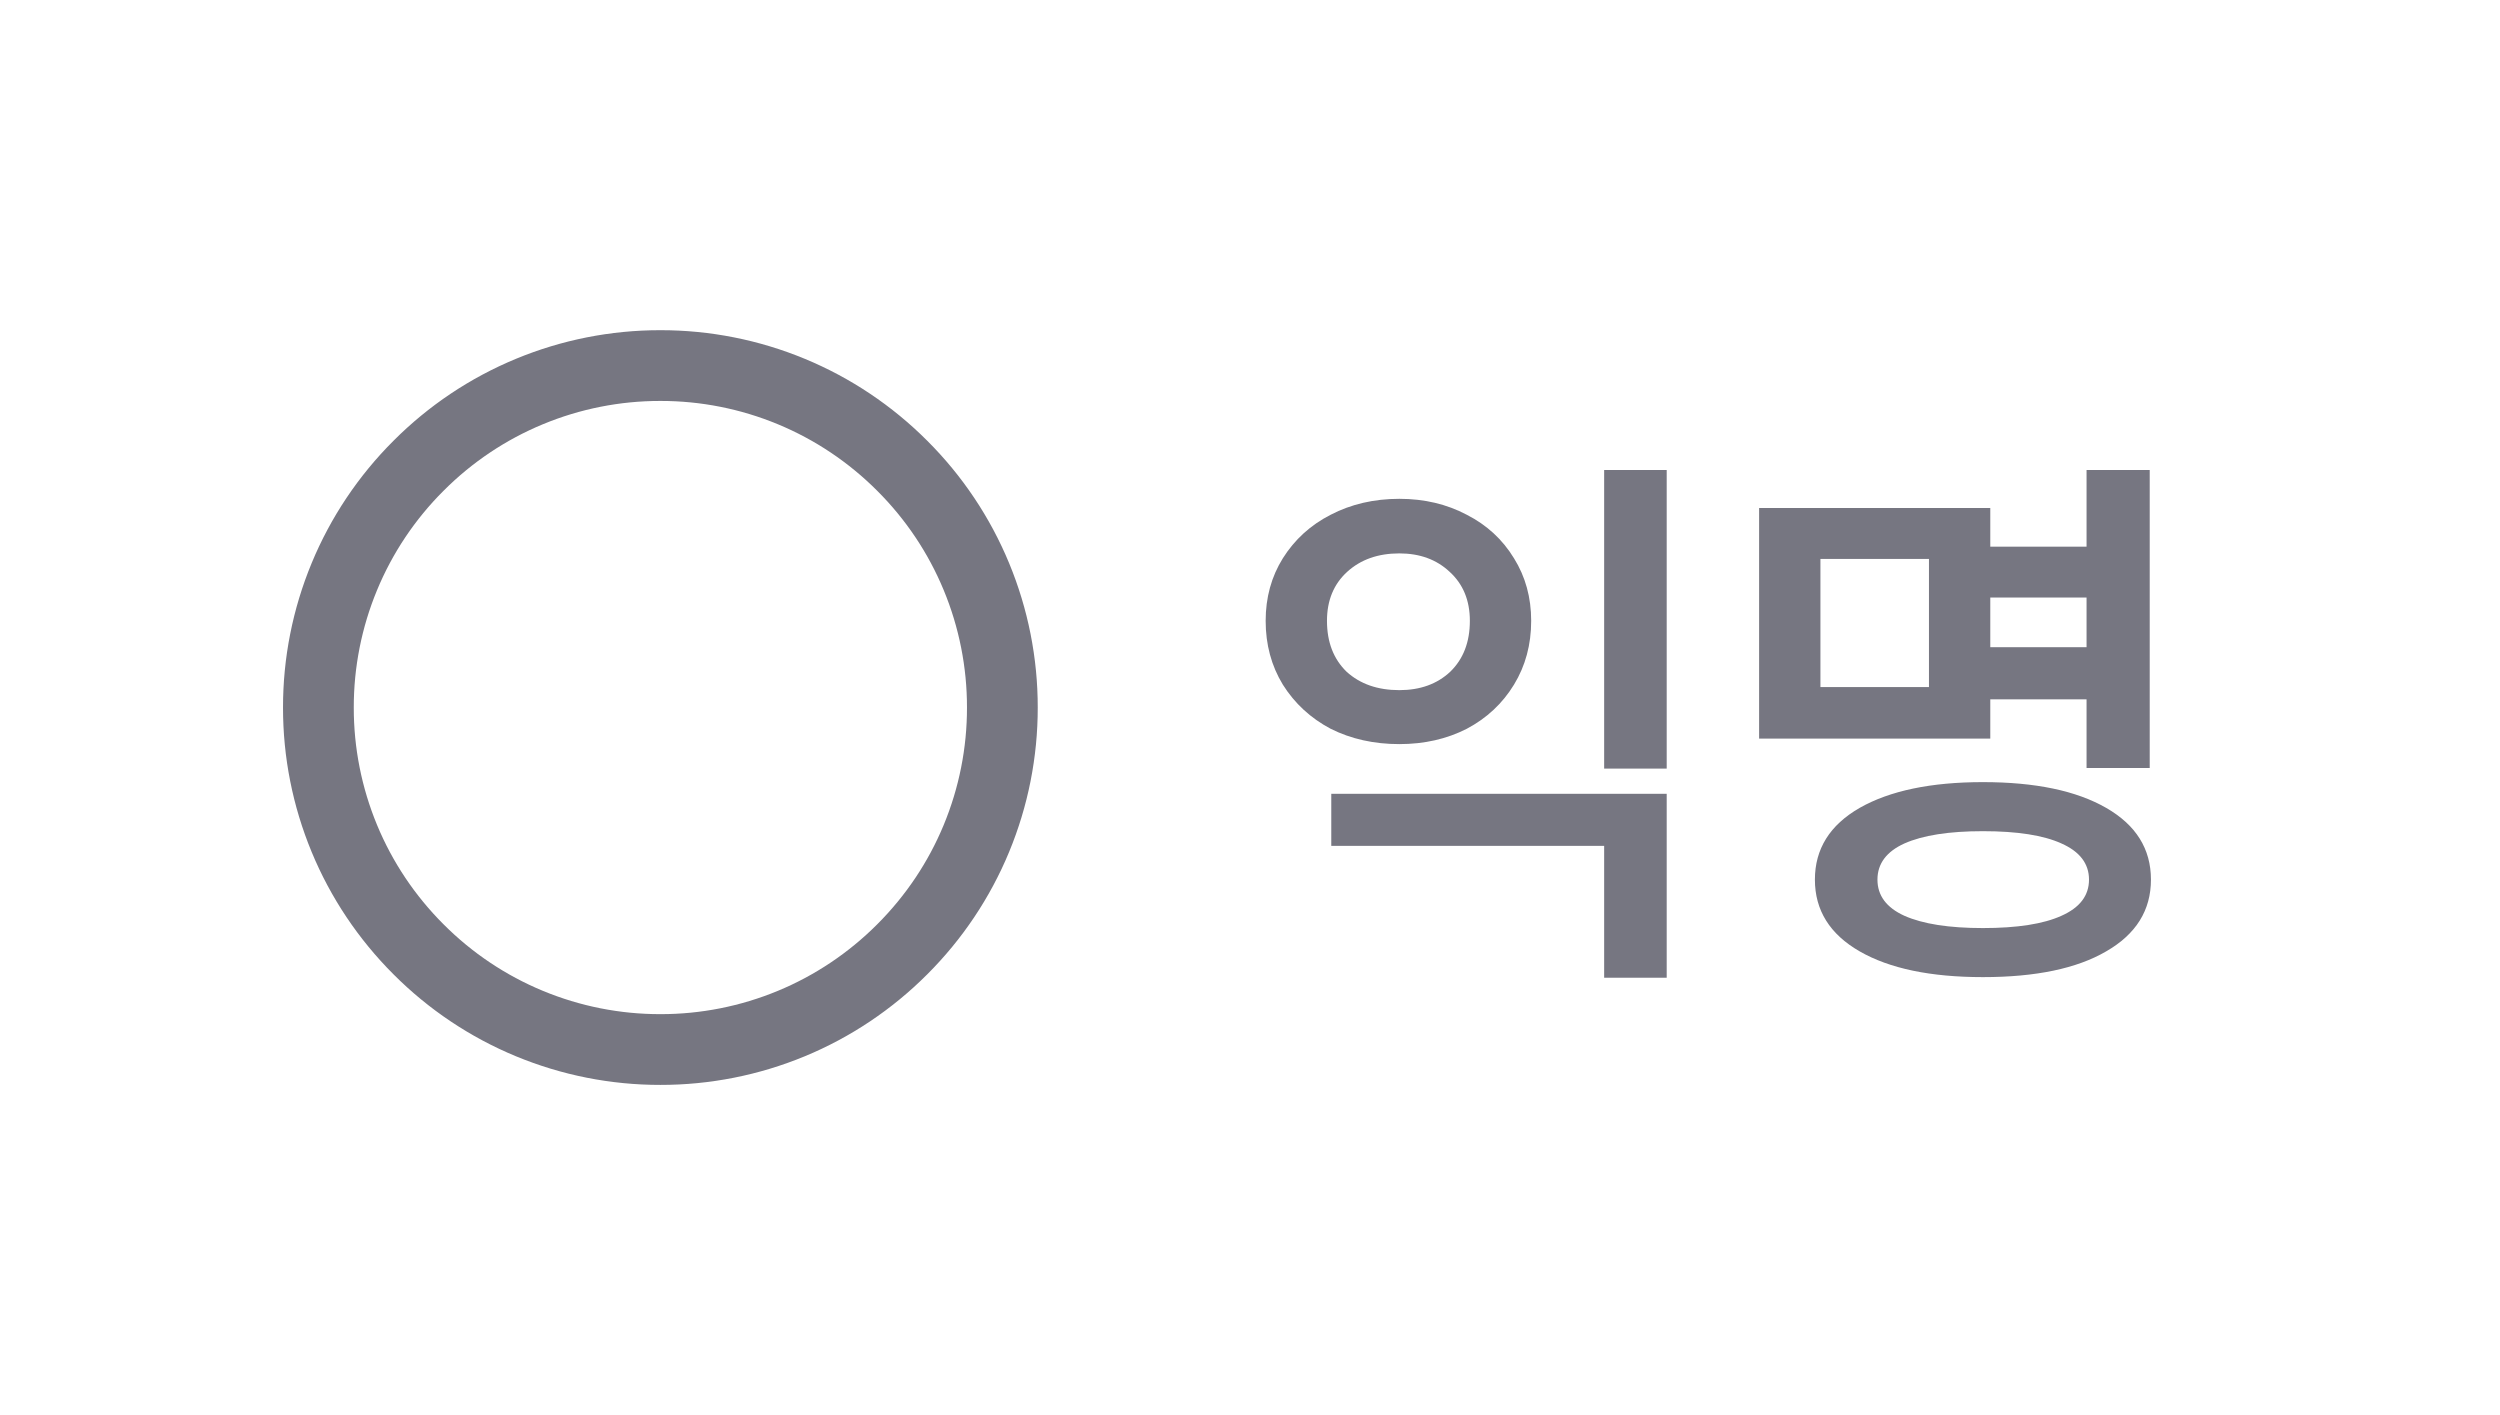 <svg width="53" height="30" viewBox="0 0 53 30" fill="none" xmlns="http://www.w3.org/2000/svg">
<path d="M19.127 20.126L19.126 20.127C18.453 20.801 17.655 21.336 16.775 21.7C15.896 22.064 14.953 22.251 14.001 22.25L13.999 22.25C13.047 22.251 12.104 22.064 11.225 21.7C10.345 21.336 9.546 20.801 8.874 20.127L8.873 20.126C8.199 19.453 7.664 18.655 7.3 17.775C6.936 16.896 6.749 15.953 6.75 15.001L6.75 14.999C6.749 14.047 6.936 13.104 7.3 12.225C7.664 11.345 8.199 10.546 8.873 9.874L8.874 9.873C9.546 9.199 10.345 8.664 11.225 8.3C12.104 7.936 13.047 7.749 13.999 7.75L14.001 7.75C14.953 7.749 15.896 7.936 16.775 8.3C17.655 8.664 18.453 9.199 19.126 9.873L19.127 9.874C19.801 10.546 20.336 11.345 20.7 12.225C21.064 13.104 21.251 14.047 21.25 14.999L21.25 15.001C21.251 15.953 21.064 16.896 20.7 17.775C20.336 18.655 19.801 19.453 19.127 20.126Z" stroke="#767681" stroke-width="1.5" stroke-linejoin="round"/>
<path d="M35.334 20.728H34.008V17.933H28.223V16.828H35.334V20.728ZM35.334 16.295H34.008V9.964H35.334V16.295ZM29.666 10.575C30.195 10.575 30.671 10.688 31.096 10.913C31.521 11.13 31.854 11.437 32.097 11.836C32.34 12.226 32.461 12.668 32.461 13.162C32.461 13.665 32.34 14.115 32.097 14.514C31.854 14.913 31.521 15.225 31.096 15.45C30.671 15.667 30.195 15.775 29.666 15.775C29.129 15.775 28.643 15.667 28.21 15.45C27.785 15.225 27.447 14.913 27.196 14.514C26.953 14.115 26.832 13.665 26.832 13.162C26.832 12.668 26.953 12.226 27.196 11.836C27.447 11.437 27.785 11.13 28.21 10.913C28.643 10.688 29.129 10.575 29.666 10.575ZM29.666 11.732C29.215 11.732 28.847 11.862 28.561 12.122C28.275 12.382 28.132 12.729 28.132 13.162C28.132 13.613 28.271 13.972 28.548 14.241C28.834 14.501 29.207 14.631 29.666 14.631C30.108 14.631 30.468 14.501 30.745 14.241C31.022 13.972 31.161 13.613 31.161 13.162C31.161 12.729 31.018 12.382 30.732 12.122C30.455 11.862 30.099 11.732 29.666 11.732ZM44.664 12.668H41.882V11.589H44.664V12.668ZM44.716 14.826H41.882V13.721H44.716V14.826ZM45.574 16.282H44.235V9.964H45.574V16.282ZM42.194 15.658H37.293V10.77H42.194V15.658ZM38.593 14.566H40.894V11.849H38.593V14.566ZM42.038 16.581C43.147 16.581 44.018 16.763 44.651 17.127C45.284 17.491 45.6 17.998 45.6 18.648C45.6 19.298 45.284 19.805 44.651 20.169C44.027 20.533 43.156 20.715 42.038 20.715C40.929 20.715 40.058 20.533 39.425 20.169C38.792 19.805 38.476 19.298 38.476 18.648C38.476 17.998 38.792 17.491 39.425 17.127C40.066 16.763 40.937 16.581 42.038 16.581ZM42.038 17.621C41.319 17.621 40.764 17.708 40.374 17.881C39.993 18.054 39.802 18.31 39.802 18.648C39.802 18.986 39.993 19.242 40.374 19.415C40.764 19.588 41.319 19.675 42.038 19.675C42.766 19.675 43.321 19.588 43.702 19.415C44.092 19.242 44.287 18.986 44.287 18.648C44.287 18.31 44.092 18.054 43.702 17.881C43.321 17.708 42.766 17.621 42.038 17.621Z" fill="#767681"/>
</svg>
